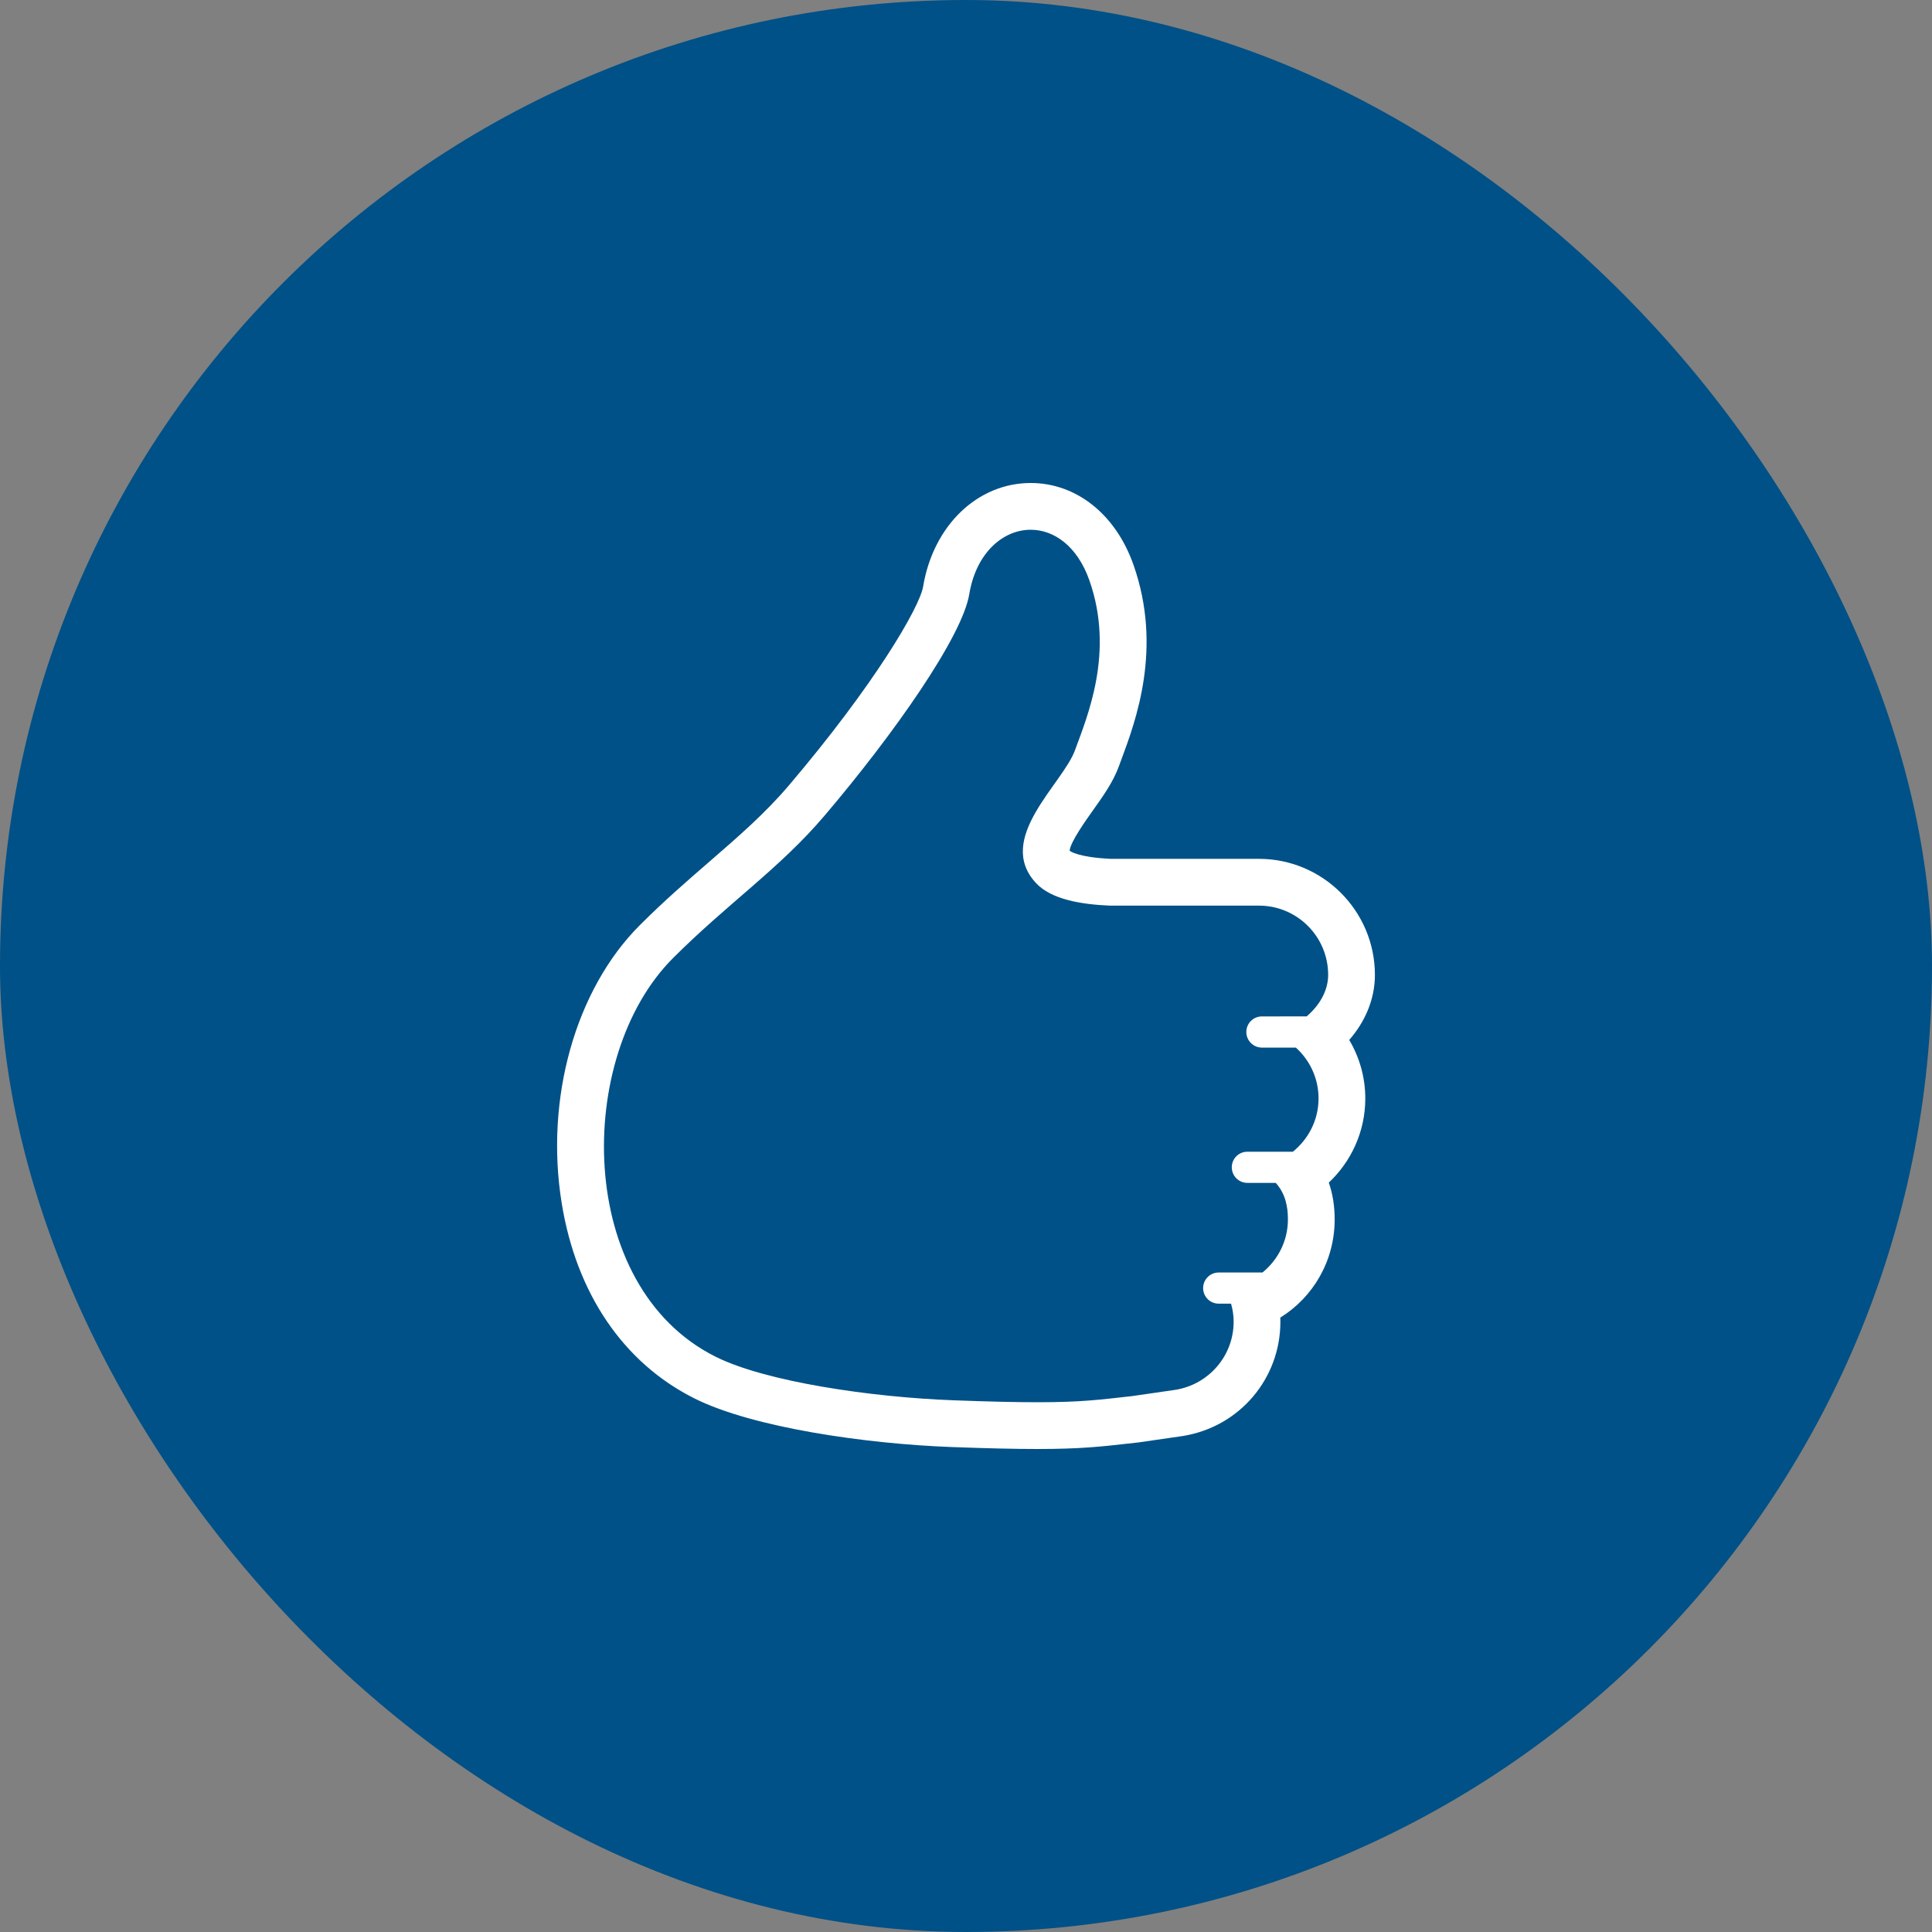 <svg xmlns="http://www.w3.org/2000/svg" width="800" height="800" viewBox="-256 -256 1024 1024" xml:space="preserve" fill="#fff" stroke="#fff" stroke-width=".005"><rect x="-256" y="-256" width="1024" height="1024" fill="#808080" stroke="none"/><rect x="-256" y="-256" width="1024" height="1024" rx="512" fill="#005187" stroke="none" stroke-width="0"/><path d="M459.12 295.188c8.203-9.359 13.609-21.297 13.609-34.469 0-33.922-27.594-61.516-61.5-61.516h-78.531c-17.25-.797-21.453-4.063-21.625-4.203l-.141-.188c.469-4.563 8.375-15.719 12.25-21.156 5.563-7.813 10.813-15.203 13.813-23.406l1.328-3.594c7.672-20.641 21.969-59.063 6.469-103.219C335.401 16.656 314.51 0 290.292 0c-28.203 0-51.656 22.563-57.016 54.891-1.797 10.875-25.641 51.875-71.156 105.391-12.594 14.813-26.797 27.125-41.828 40.156-11.875 10.281-24.156 20.906-37.172 33.922-34.141 34.125-50.391 91.984-41.406 147.359 7.766 47.938 32.781 84.688 70.438 103.516 30.844 15.422 90.734 24.047 136.406 25.734 19.109.703 33.516 1.031 45.328 1.031 22.594 0 33.828-1.266 48.047-2.875l4.797-.531.813-.094 23.078-3.344.438-.063c29.891-4.875 51.578-30.344 51.578-60.563l-.047-2.172c17.454-10.828 28.813-30.078 28.813-52.031 0-7.438-1.141-13.906-3.109-19.516 11.922-11.219 19.344-27.109 19.344-44.609-.002-11.171-3.08-21.827-8.518-31.014zm-46.282 4.062h18c7.359 6.656 12.016 16.219 12.016 26.953 0 11.453-5.359 21.547-13.609 28.234H405.12c-4.563 0-8.25 3.688-8.25 8.25s3.688 8.266 8.25 8.266h15.063c5 5.609 6.438 12.234 6.438 19.375 0 11.391-5.297 21.453-13.469 28.125h-23.203c-4.578 0-8.266 3.703-8.266 8.266s3.688 8.25 8.266 8.25h6.531c.875 3.047 1.375 6.234 1.375 9.563 0 18.25-13.328 33.25-30.781 36.094l-23.078 3.344c-16.719 1.844-26.531 3.25-50.109 3.25-11.063 0-25.156-.313-44.406-1.031-43.641-1.609-99.625-9.813-126.25-23.125-74.531-37.266-74.578-159.188-22.578-211.188 29.359-29.359 56.469-47.438 80.344-75.531 36.891-43.391 73.016-94.906 76.734-117.406 3.656-22.063 17.984-34.156 32.563-34.156 12.25 0 24.688 8.547 31.125 26.875 13.406 38.219-1.203 72.25-7.688 90.063-6.531 17.844-42.547 46.813-20.594 70.359 8.156 8.75 24.172 11.281 39.016 11.922h79.078c20.297 0 36.719 16.438 36.719 36.719 0 8.672-4.906 16.469-11.406 22H412.84c-4.563 0-8.266 3.688-8.266 8.25s3.702 8.279 8.264 8.279z" style="fill:#fff"/></svg>